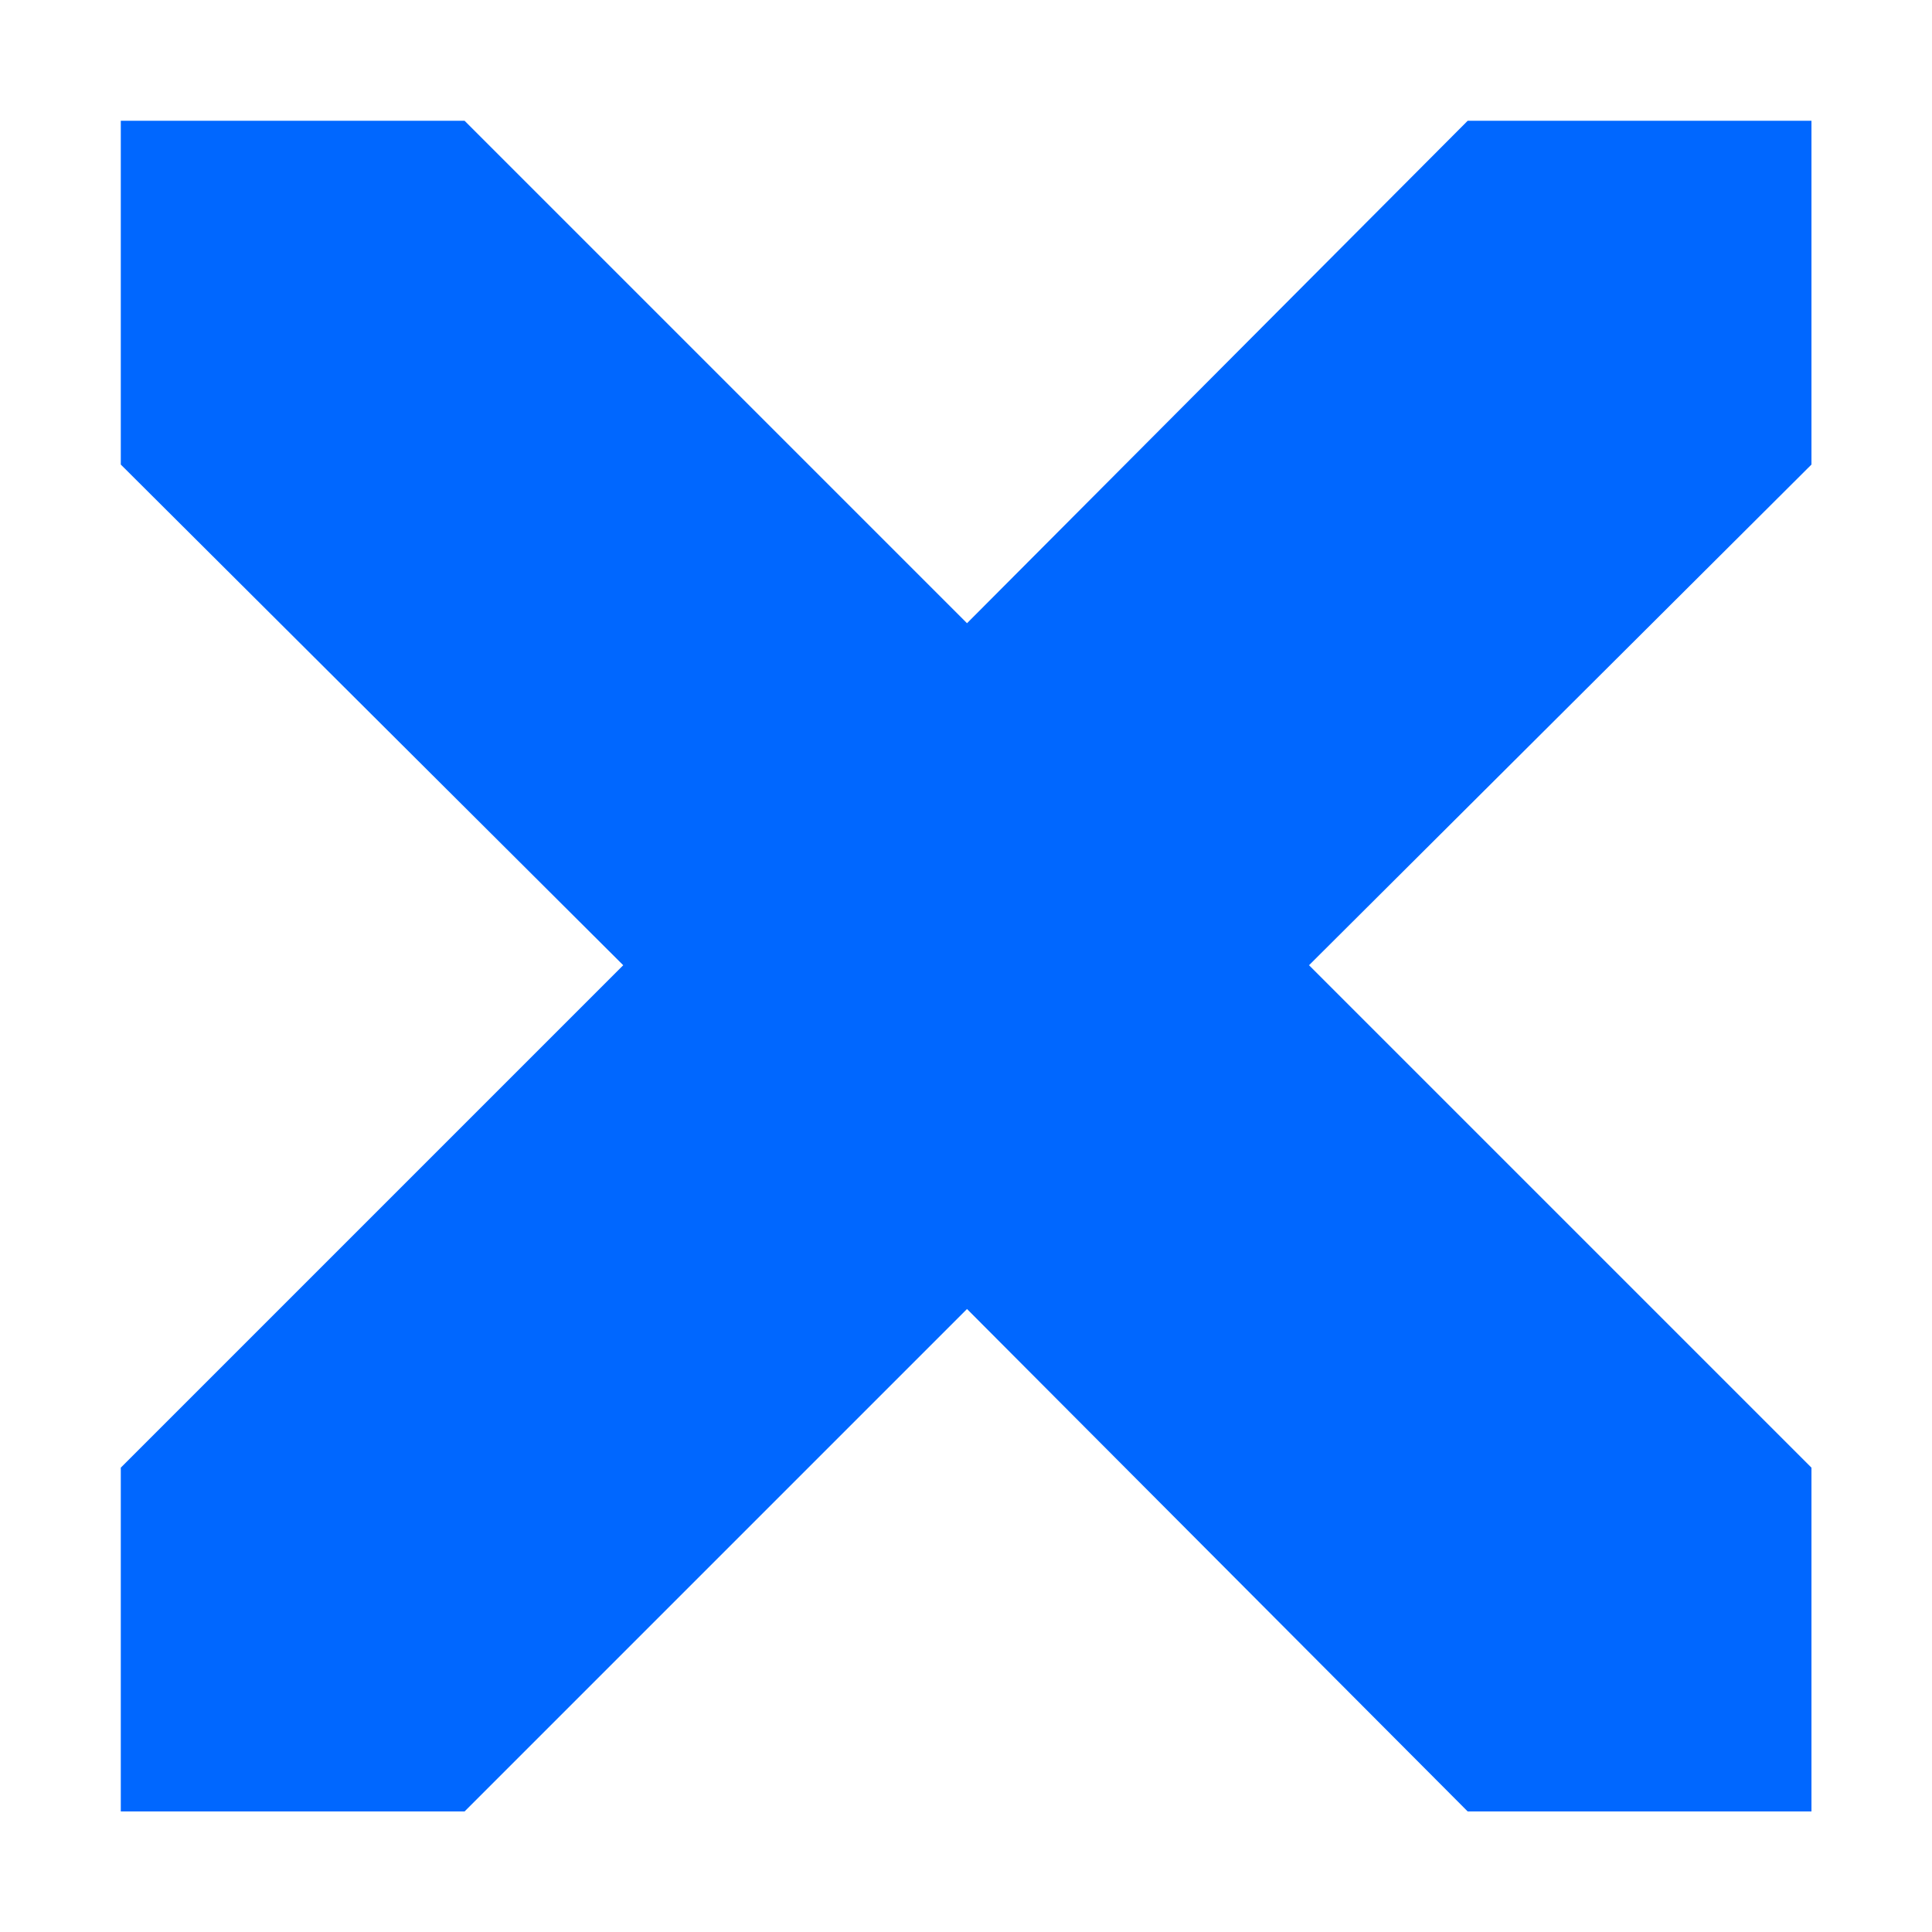 <?xml version="1.0" encoding="UTF-8" standalone="no"?>
<!-- Generator: Adobe Illustrator 22.0.1, SVG Export Plug-In . SVG Version: 6.00 Build 0)  -->

<svg
   xmlns:dc="http://purl.org/dc/elements/1.1/"
   xmlns:cc="http://creativecommons.org/ns#"
   xmlns:rdf="http://www.w3.org/1999/02/22-rdf-syntax-ns#"
   xmlns:svg="http://www.w3.org/2000/svg"
   xmlns="http://www.w3.org/2000/svg"
   xmlns:sodipodi="http://sodipodi.sourceforge.net/DTD/sodipodi-0.dtd"
   xmlns:inkscape="http://www.inkscape.org/namespaces/inkscape"
   version="1.1"
   id="Calque_1"
   x="0px"
   y="0px"
   viewBox="0 0 128 128"
   xml:space="preserve"
   sodipodi:docname="app_icon.svg"
   width="128"
   height="128"
   inkscape:version="0.92.3 (2405546, 2018-03-11)"><defs
   id="defs9" /><sodipodi:namedview
   pagecolor="#ffffff"
   bordercolor="#666666"
   borderopacity="1"
   objecttolerance="10"
   gridtolerance="10"
   guidetolerance="10"
   inkscape:pageopacity="0"
   inkscape:pageshadow="2"
   inkscape:window-width="3200"
   inkscape:window-height="1639"
   id="namedview7"
   showgrid="false"
   inkscape:zoom="1.8252126"
   inkscape:cx="76.547881"
   inkscape:cy="64.650002"
   inkscape:window-x="0"
   inkscape:window-y="52"
   inkscape:window-maximized="1"
   inkscape:current-layer="Calque_1" />
<style
   type="text/css"
   id="style2">
	.st0{fill:#0067FF;}
</style>
<polygon
   class="st0"
   points="95,65.1 123.5,36.7 123.5,17.2 104,17.2 75.6,45.7 47.1,17.2 27.6,17.2 27.6,36.7 56.1,65.1 27.6,93.6 27.6,113.1 47.1,113.1 75.6,84.6 104,113.1 123.5,113.1 123.5,93.6 "
   id="polygon4"
   style="fill:#0067ff"
   transform="matrix(1.168,0,0,1.168,-24.234,-12.088)" />
</svg>